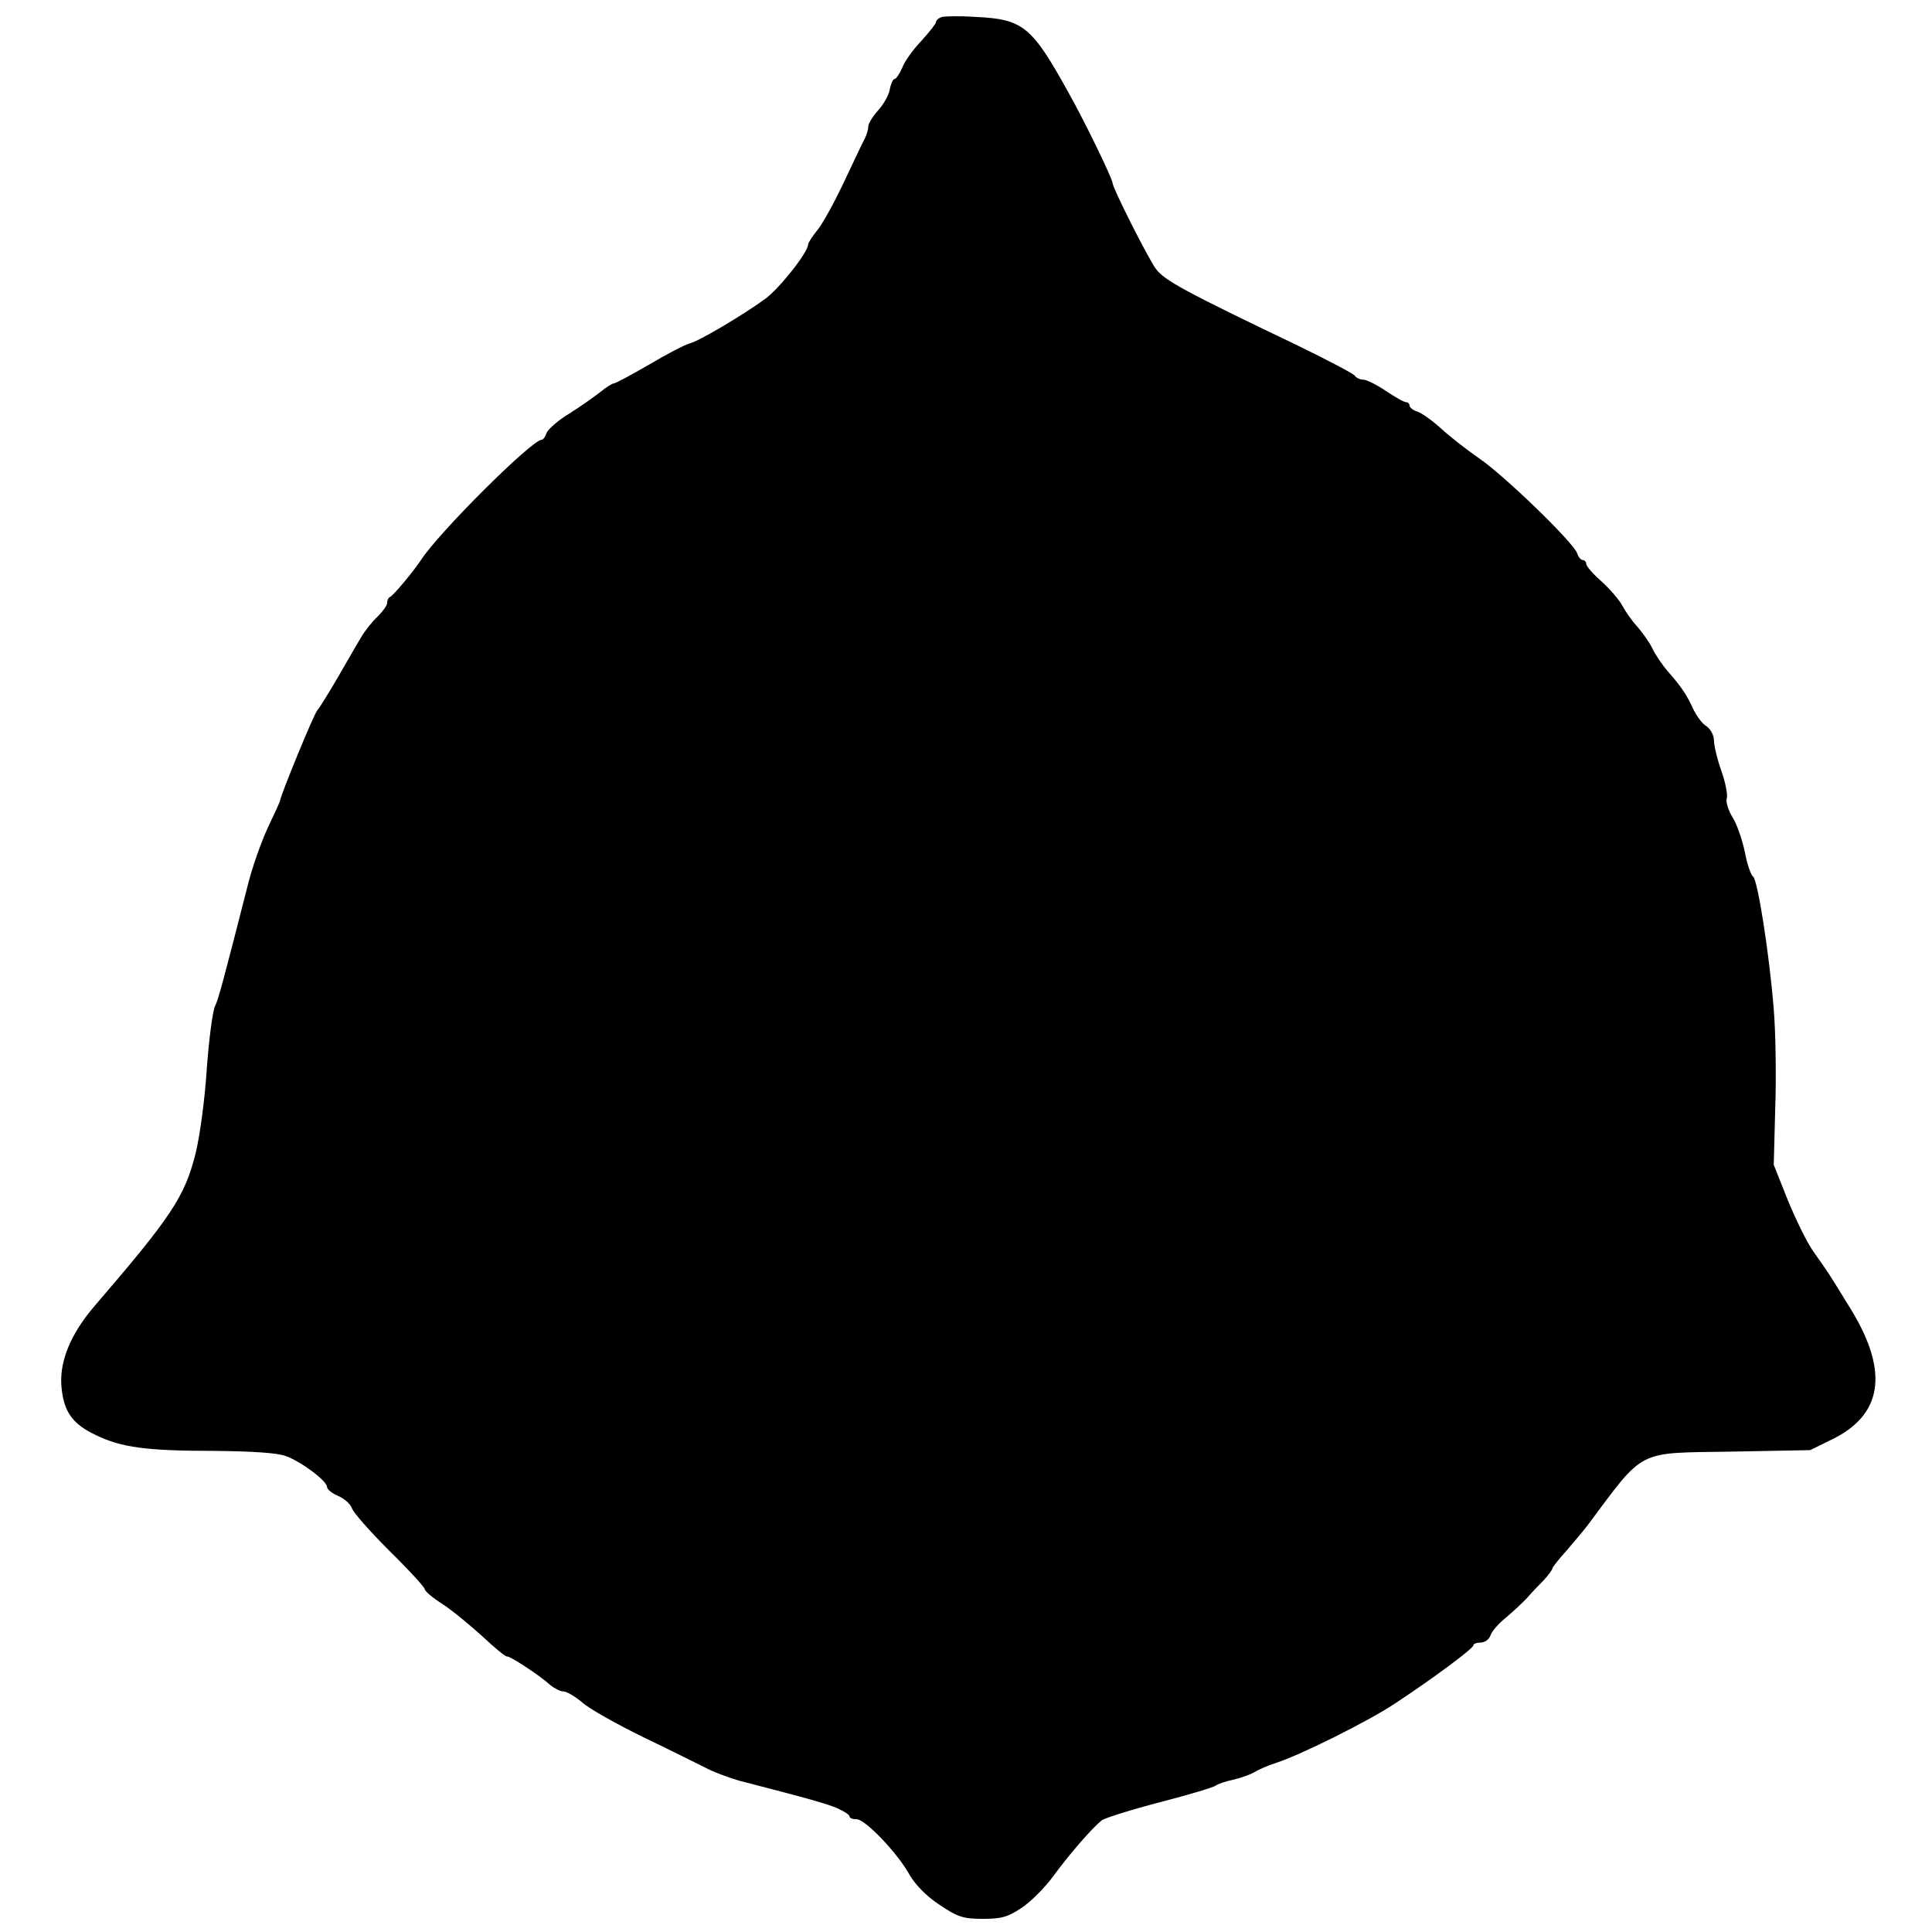 <?xml version="1.0" standalone="no"?>
<!DOCTYPE svg PUBLIC "-//W3C//DTD SVG 20010904//EN"
 "http://www.w3.org/TR/2001/REC-SVG-20010904/DTD/svg10.dtd">
<svg version="1.0" xmlns="http://www.w3.org/2000/svg"
 width="514pt" height="514pt" viewBox="0 0 514 514"
 preserveAspectRatio="xMidYMid meet">
<g transform="translate(0,514) scale(0.1,-0.1)"
fill="#000000" stroke="none">
<path d="M2503 5094 c-7 -3 -13 -9 -13 -13 0 -4 -18 -27 -39 -50 -22 -23 -45
-55 -51 -72 -7 -16 -16 -29 -20 -29 -4 0 -10 -13 -13 -29 -3 -16 -18 -41 -32
-56 -14 -16 -25 -34 -25 -42 0 -7 -4 -21 -9 -31 -5 -9 -30 -62 -56 -117 -26
-55 -58 -113 -71 -128 -13 -16 -24 -33 -24 -37 0 -21 -76 -117 -114 -145 -62
-45 -177 -113 -202 -119 -12 -3 -60 -28 -107 -56 -47 -27 -89 -50 -94 -50 -4
0 -20 -10 -36 -23 -15 -12 -52 -38 -82 -57 -30 -18 -57 -42 -61 -52 -3 -10 -9
-18 -13 -18 -26 0 -275 -248 -321 -320 -20 -30 -73 -94 -82 -98 -5 -2 -8 -9
-8 -16 0 -7 -12 -23 -26 -37 -14 -13 -33 -37 -43 -54 -10 -16 -37 -64 -61
-105 -24 -41 -49 -82 -56 -90 -10 -12 -96 -222 -99 -240 0 -3 -15 -35 -33 -73
-17 -37 -40 -102 -51 -145 -68 -266 -80 -311 -89 -329 -6 -11 -16 -86 -22
-168 -5 -81 -19 -182 -30 -225 -29 -114 -64 -167 -268 -404 -66 -77 -96 -152
-88 -221 7 -63 30 -94 91 -123 68 -33 135 -42 315 -42 99 -1 168 -5 191 -14
41 -15 109 -66 109 -82 0 -6 13 -17 30 -24 16 -7 32 -21 36 -32 3 -11 48 -62
100 -114 52 -51 94 -97 94 -102 0 -5 21 -23 48 -40 26 -17 73 -56 106 -86 32
-30 61 -54 65 -53 7 2 88 -51 115 -76 11 -9 27 -17 35 -17 9 0 32 -14 51 -30
19 -17 91 -57 160 -91 69 -33 143 -70 165 -81 22 -12 63 -27 90 -35 194 -50
235 -62 263 -74 18 -8 32 -17 32 -21 0 -5 8 -8 19 -8 23 0 109 -90 141 -148
15 -26 45 -57 80 -80 48 -32 62 -37 115 -37 50 0 67 5 104 30 24 16 63 55 85
86 42 57 100 124 127 146 8 6 77 28 154 48 77 20 145 40 150 45 6 4 26 11 45
15 19 4 44 13 55 19 11 7 38 19 60 26 63 20 244 110 315 157 100 66 210 147
210 156 0 4 9 7 19 7 11 0 22 8 26 18 3 11 21 32 41 48 19 16 45 40 57 53 12
14 32 35 45 48 12 13 22 27 22 30 0 3 17 25 38 48 20 23 45 53 55 66 154 206
128 193 382 197 l211 4 63 31 c134 68 146 186 37 357 -22 36 -45 73 -51 82 -5
8 -24 35 -41 59 -17 24 -47 86 -68 137 l-37 93 4 152 c3 84 1 202 -4 262 -12
150 -43 345 -55 353 -6 4 -16 33 -22 66 -7 32 -21 74 -33 92 -11 19 -18 41
-15 50 3 8 -3 41 -14 72 -11 31 -20 68 -20 82 0 14 -9 30 -20 38 -11 6 -26 27
-35 45 -18 40 -33 61 -67 100 -15 17 -34 45 -42 62 -8 17 -27 43 -41 59 -14
15 -31 40 -39 55 -8 15 -33 44 -55 64 -23 20 -41 41 -41 47 0 5 -4 10 -9 10
-5 0 -12 8 -15 18 -9 28 -195 208 -260 252 -32 22 -78 58 -101 79 -23 21 -52
42 -64 46 -11 3 -21 11 -21 16 0 5 -4 9 -9 9 -6 0 -30 14 -54 30 -25 17 -52
30 -60 30 -9 0 -19 5 -22 10 -4 6 -73 42 -153 81 -301 144 -354 173 -377 204
-20 27 -115 215 -115 228 0 11 -75 166 -118 242 -97 175 -120 194 -246 200
-45 3 -87 2 -93 -1z"/>
</g>
</svg>
